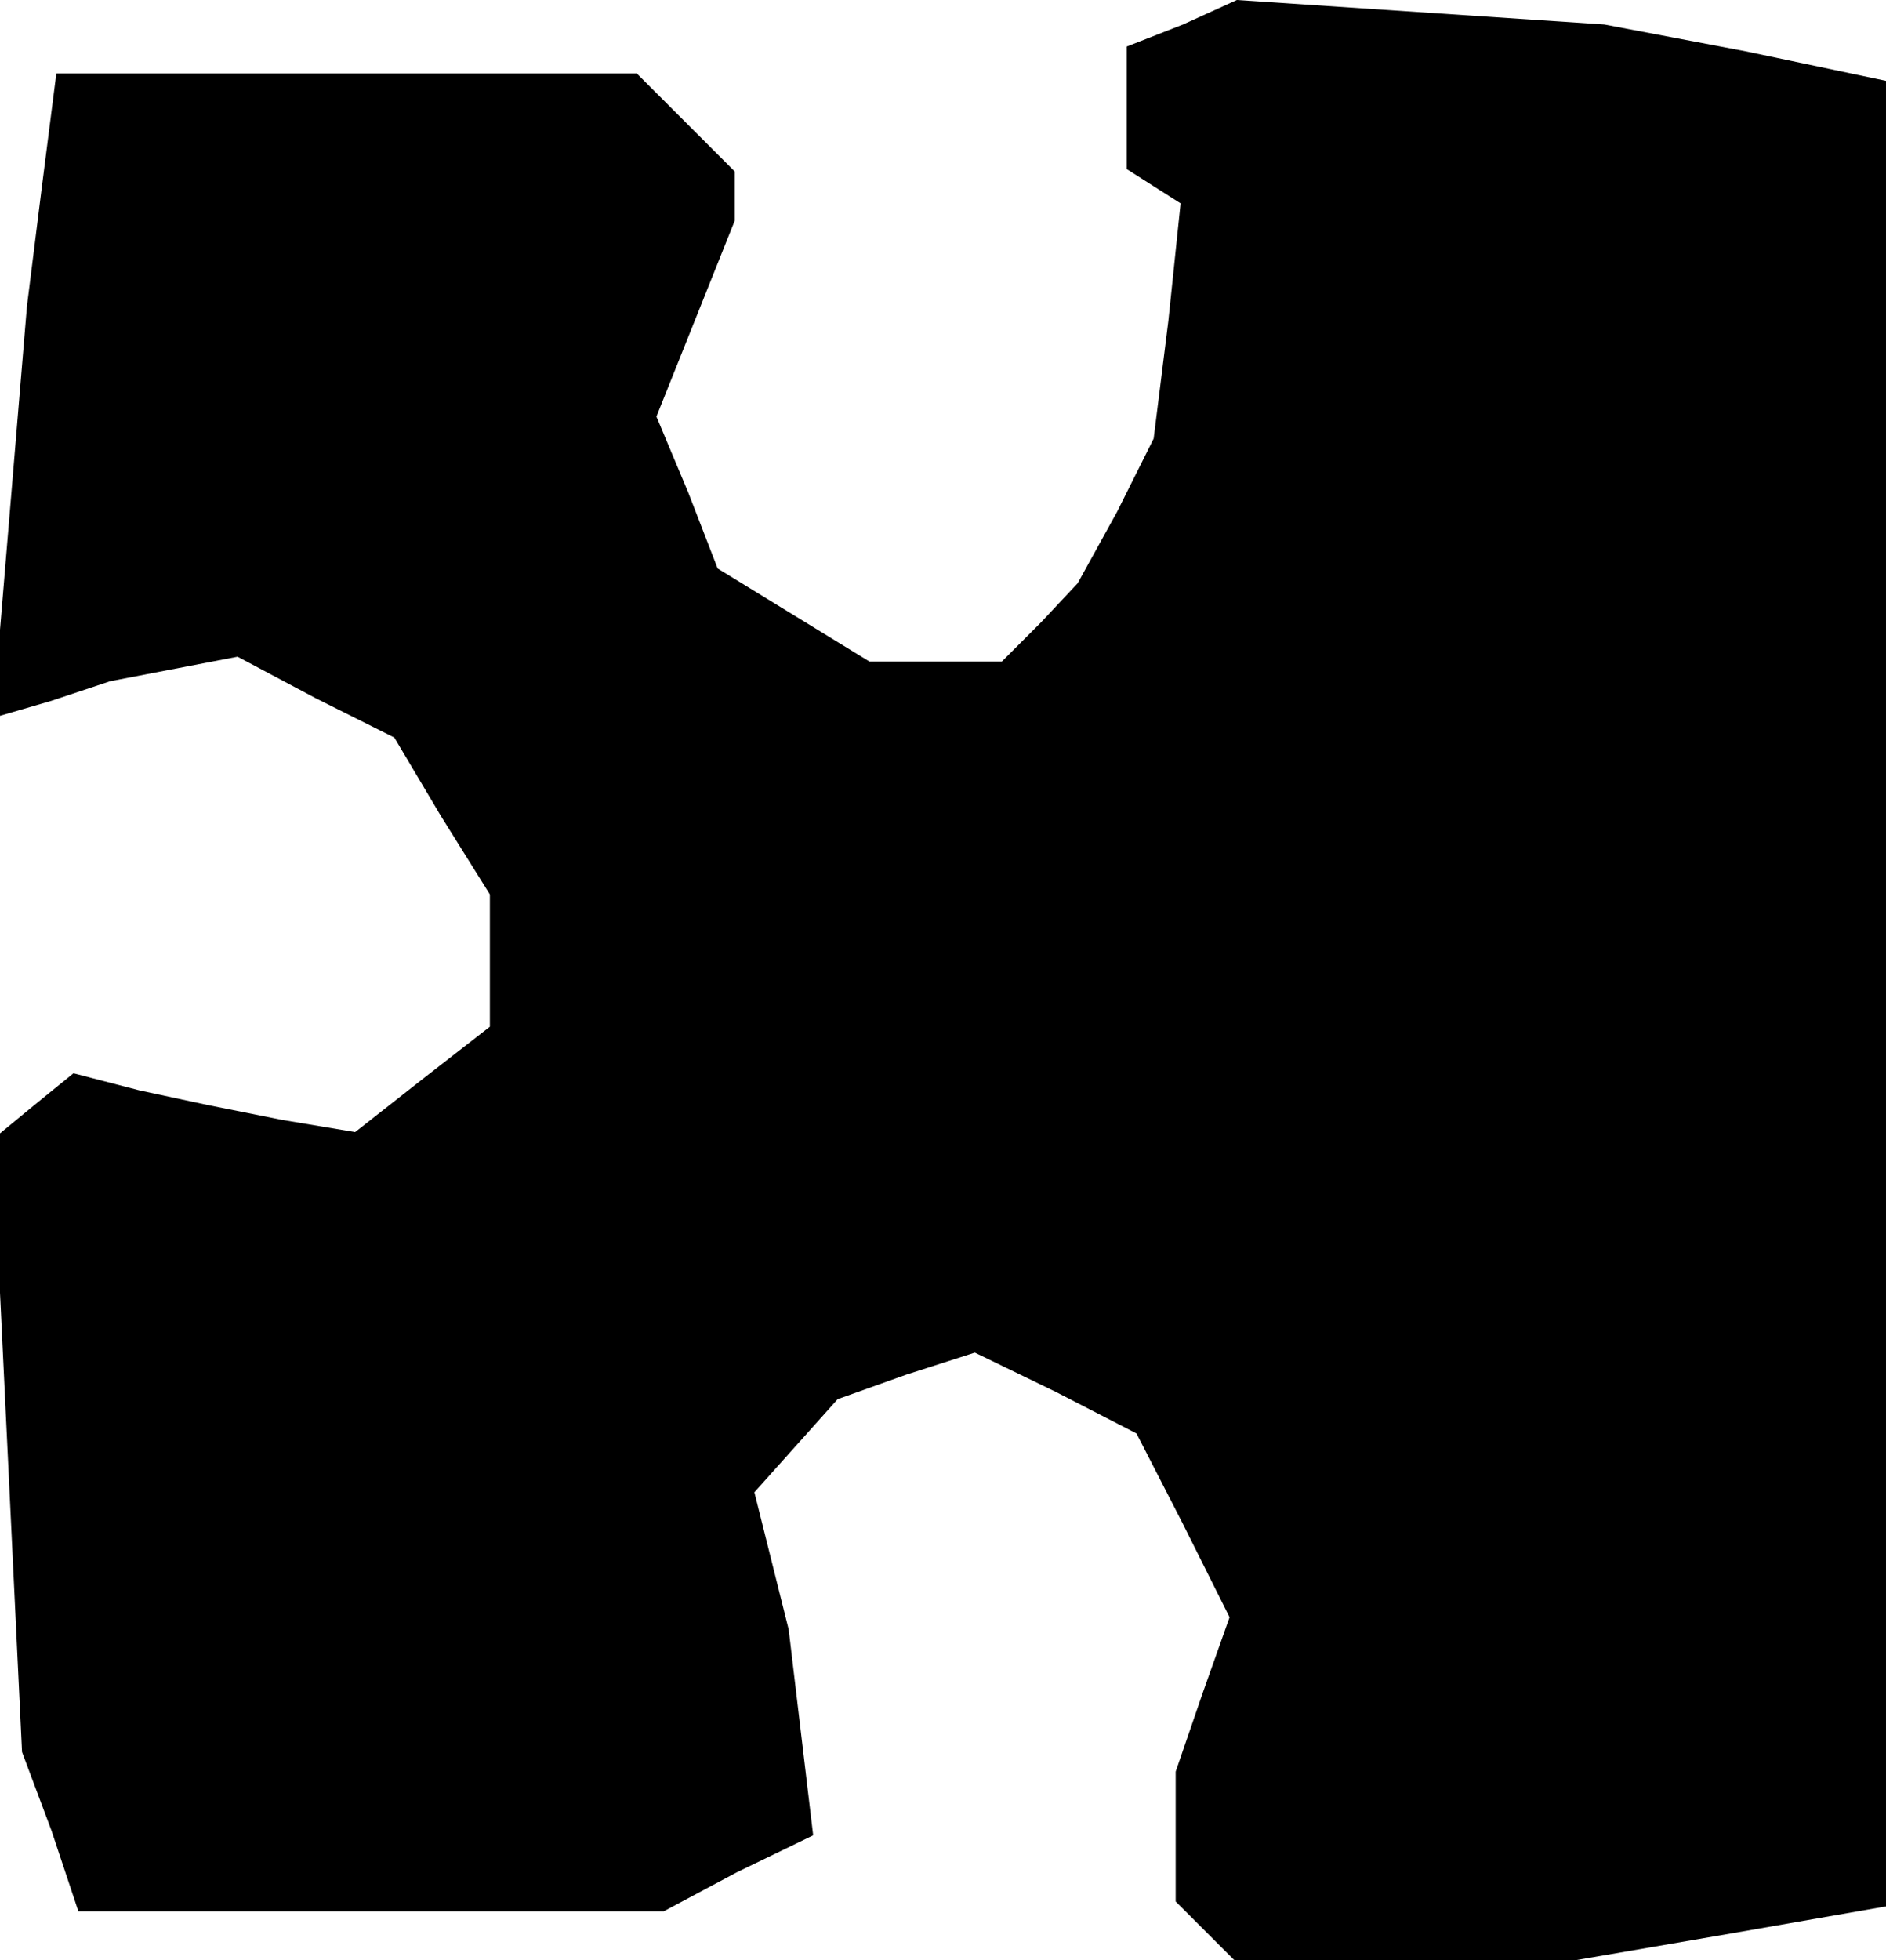 <?xml version="1.0" standalone="no"?>
<!DOCTYPE svg PUBLIC "-//W3C//DTD SVG 20010904//EN"
 "http://www.w3.org/TR/2001/REC-SVG-20010904/DTD/svg10.dtd">
<svg version="1.0" xmlns="http://www.w3.org/2000/svg"
 width="77pt" height="80pt" viewBox="0 0 77 80"
 preserveAspectRatio="xMidYMid meet">
<g transform="translate(0,80) scale(0.1,-0.1)"
fill="#000000" stroke="none">
<path d="M483 790 l-23 -9 0 -25 0 -25 11 -7 11 -7 -5 -48 -6 -48 -15 -30 -16
-29 -15 -16 -16 -16 -27 0 -27 0 -31 19 -31 19 -12 31 -13 31 16 40 16 40 0
10 0 10 -20 20 -20 20 -119 0 -118 0 -6 -47 -6 -48 -7 -84 -7 -84 24 7 24 8
26 5 26 5 32 -17 32 -16 19 -32 20 -32 0 -27 0 -27 -27 -21 -28 -22 -30 5 -30
6 -28 6 -27 7 -16 -13 -17 -14 6 -125 6 -125 12 -32 11 -33 119 0 120 0 30 16
31 15 -5 42 -5 42 -7 28 -7 28 17 19 17 19 28 10 28 9 33 -16 33 -17 19 -37
19 -38 -11 -31 -11 -32 0 -26 0 -27 12 -12 12 -12 70 0 69 0 64 11 63 11 0
373 0 372 -57 12 -58 11 -75 5 -75 5 -22 -10z"/>
</g>
</svg>

